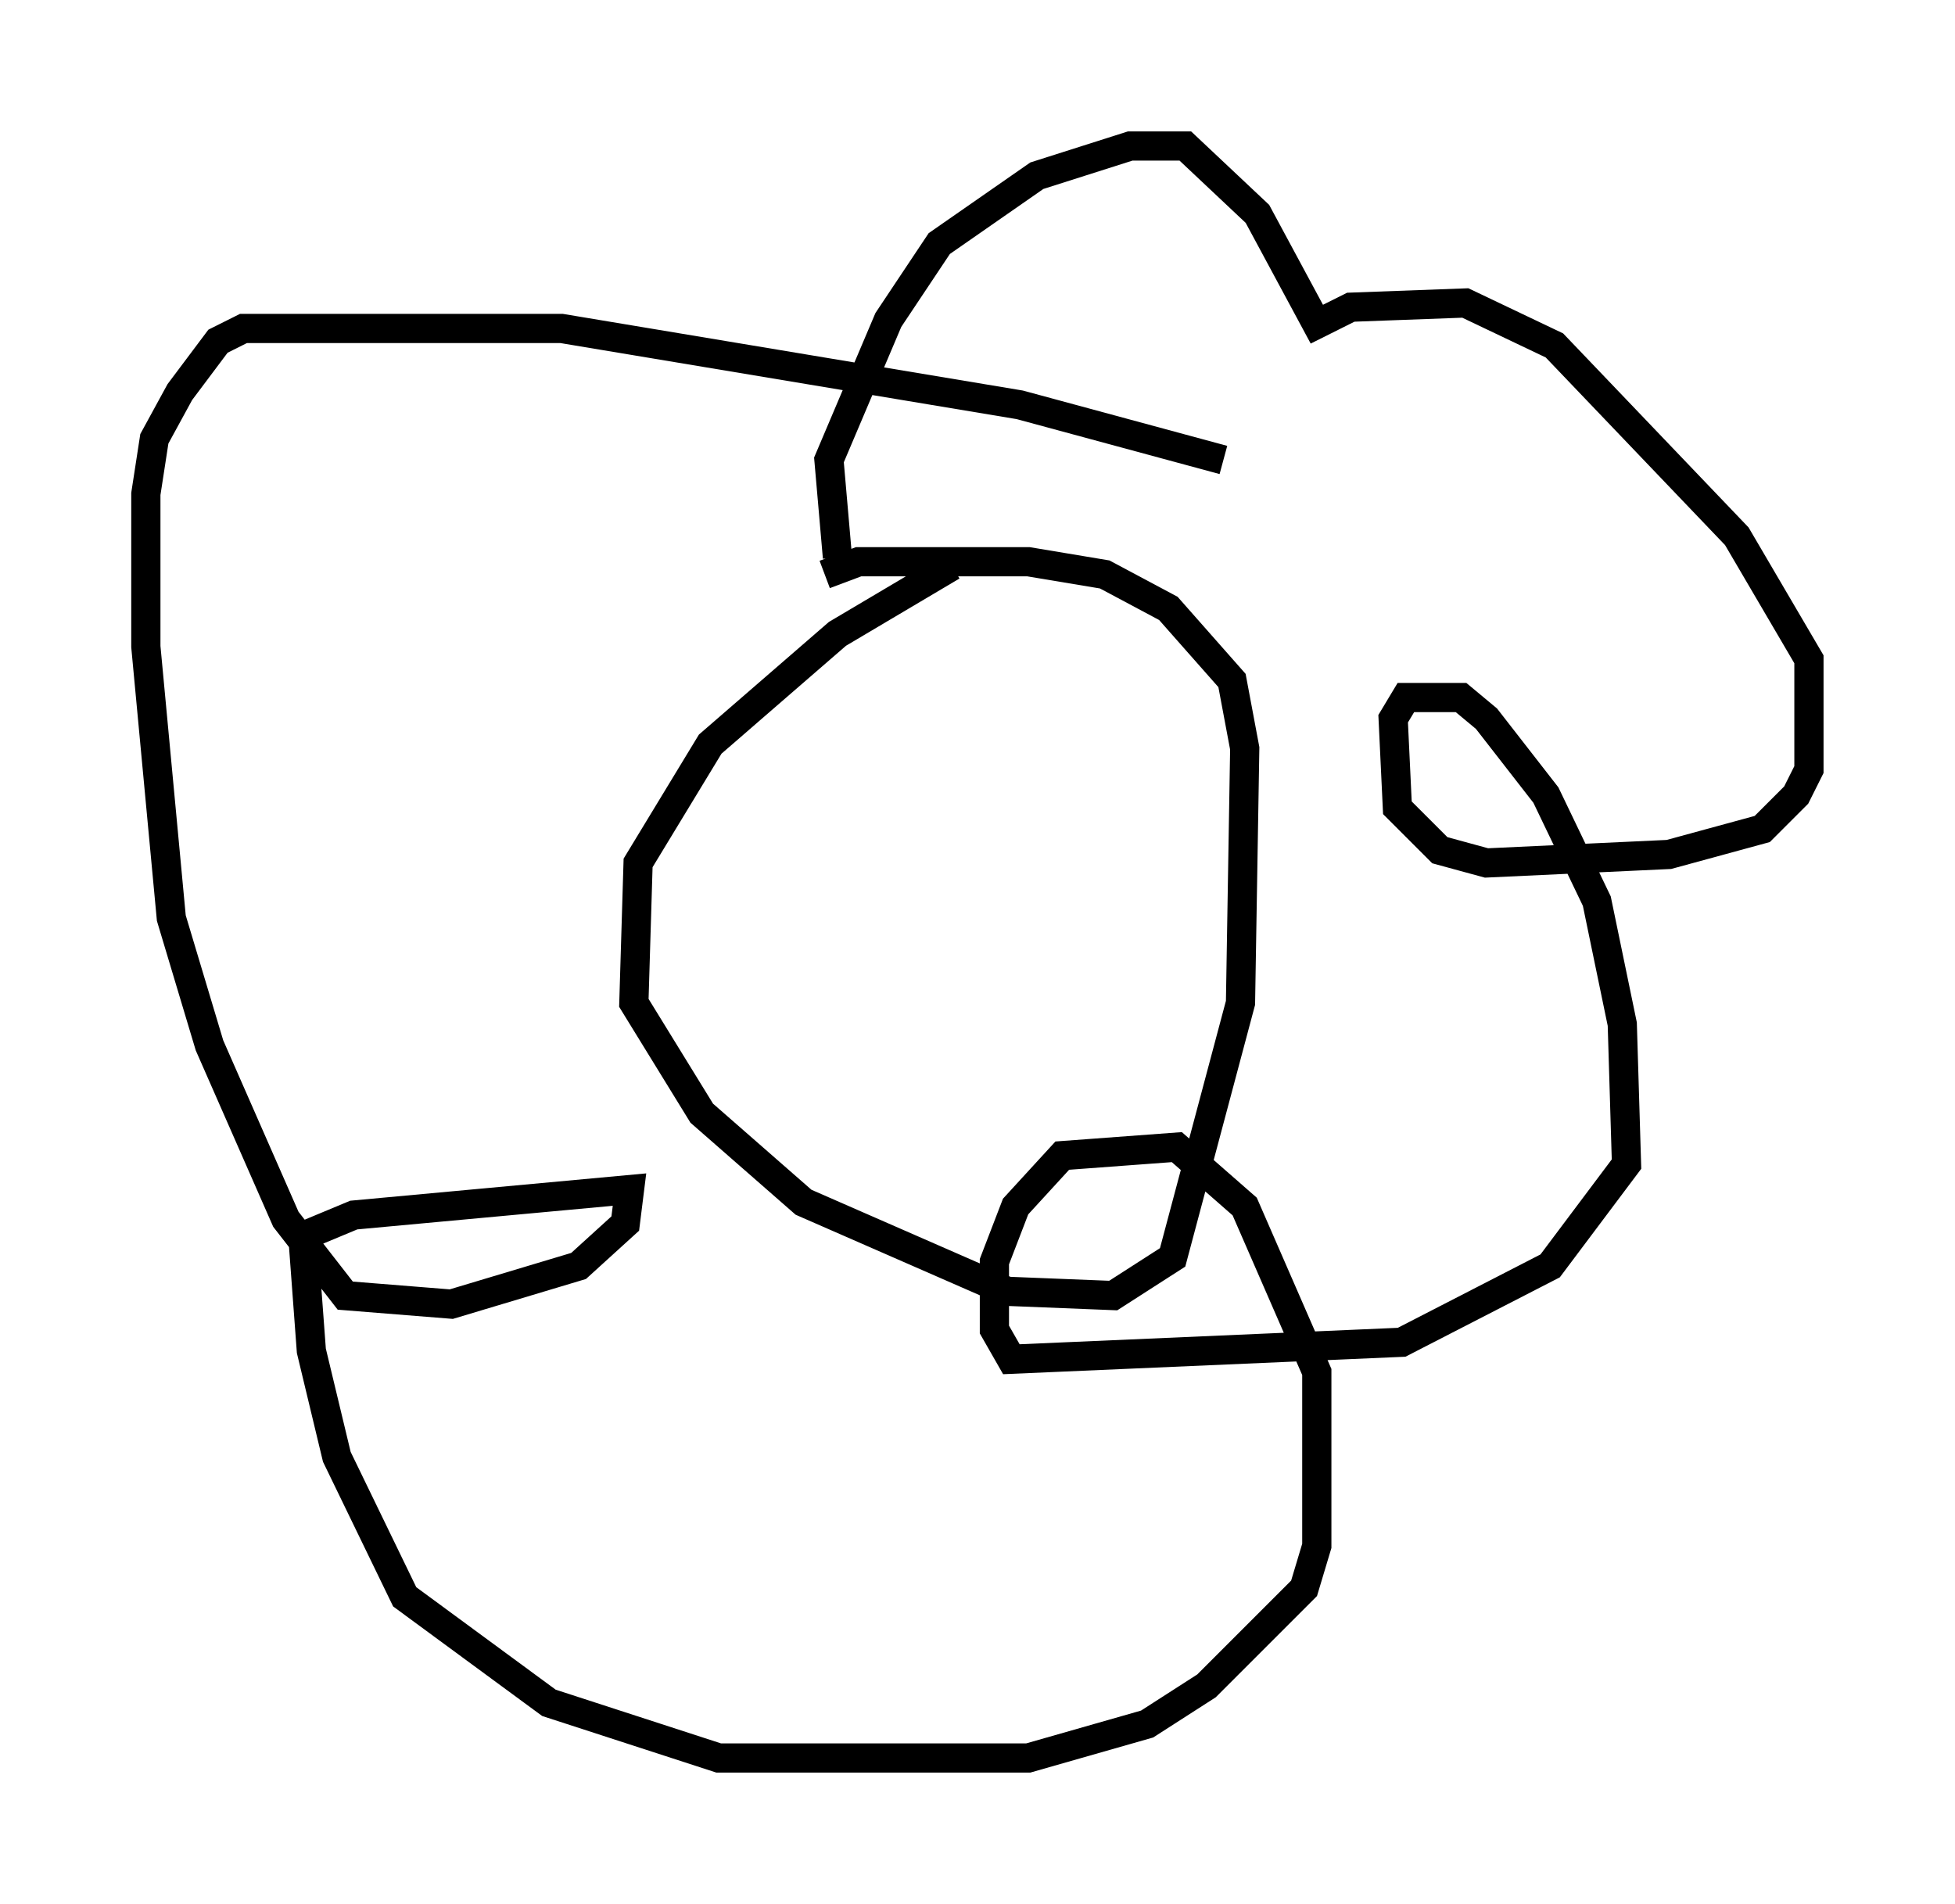 <?xml version="1.0" encoding="utf-8" ?>
<svg baseProfile="full" height="65.195" version="1.1" width="66.938" xmlns="http://www.w3.org/2000/svg" xmlns:ev="http://www.w3.org/2001/xml-events" xmlns:xlink="http://www.w3.org/1999/xlink"><defs /><rect fill="white" height="65.195" width="66.938" x="0" y="0" /><path d="M33.614, 19.235 m-1.017, 0.145 l-3.922, 2.324 -4.358, 3.777 l-2.469, 4.067 -0.145, 4.793 l2.324, 3.777 3.486, 3.05 l6.972, 3.05 3.631, 0.145 l2.034, -1.307 2.324, -8.715 l0.145, -8.715 -0.436, -2.324 l-2.179, -2.469 -2.179, -1.162 l-2.615, -0.436 -5.81, 0.0 l-1.162, 0.436 m0.436, -0.581 l-0.291, -3.341 2.034, -4.793 l1.743, -2.615 3.341, -2.324 l3.196, -1.017 1.888, 0.0 l2.469, 2.324 2.034, 3.777 l1.162, -0.581 3.922, -0.145 l3.05, 1.453 6.246, 6.536 l2.469, 4.212 0.0, 3.777 l-0.436, 0.872 -1.162, 1.162 l-3.196, 0.872 -6.246, 0.291 l-1.598, -0.436 -1.453, -1.453 l-0.145, -3.05 0.436, -0.726 l1.888, 0.0 0.872, 0.726 l2.034, 2.615 1.743, 3.631 l0.872, 4.212 0.145, 4.793 l-2.615, 3.486 -5.084, 2.615 l-13.363, 0.581 -0.581, -1.017 l0.0, -2.324 0.726, -1.888 l1.598, -1.743 3.922, -0.291 l2.324, 2.034 2.469, 5.665 l0.0, 5.955 -0.436, 1.453 l-3.341, 3.341 -2.034, 1.307 l-4.067, 1.162 -10.603, 0.0 l-5.81, -1.888 -4.939, -3.631 l-2.324, -4.793 -0.872, -3.631 l-0.291, -3.922 1.743, -0.726 l9.441, -0.872 -0.145, 1.162 l-1.598, 1.453 -4.358, 1.307 l-3.631, -0.291 -2.034, -2.615 l-2.615, -5.955 -1.307, -4.358 l-0.872, -9.296 0.0, -5.229 l0.291, -1.888 0.872, -1.598 l1.307, -1.743 0.872, -0.436 l10.894, 0.0 15.687, 2.615 l6.972, 1.888 " fill="none" stroke="black" stroke-width="1" /></svg>